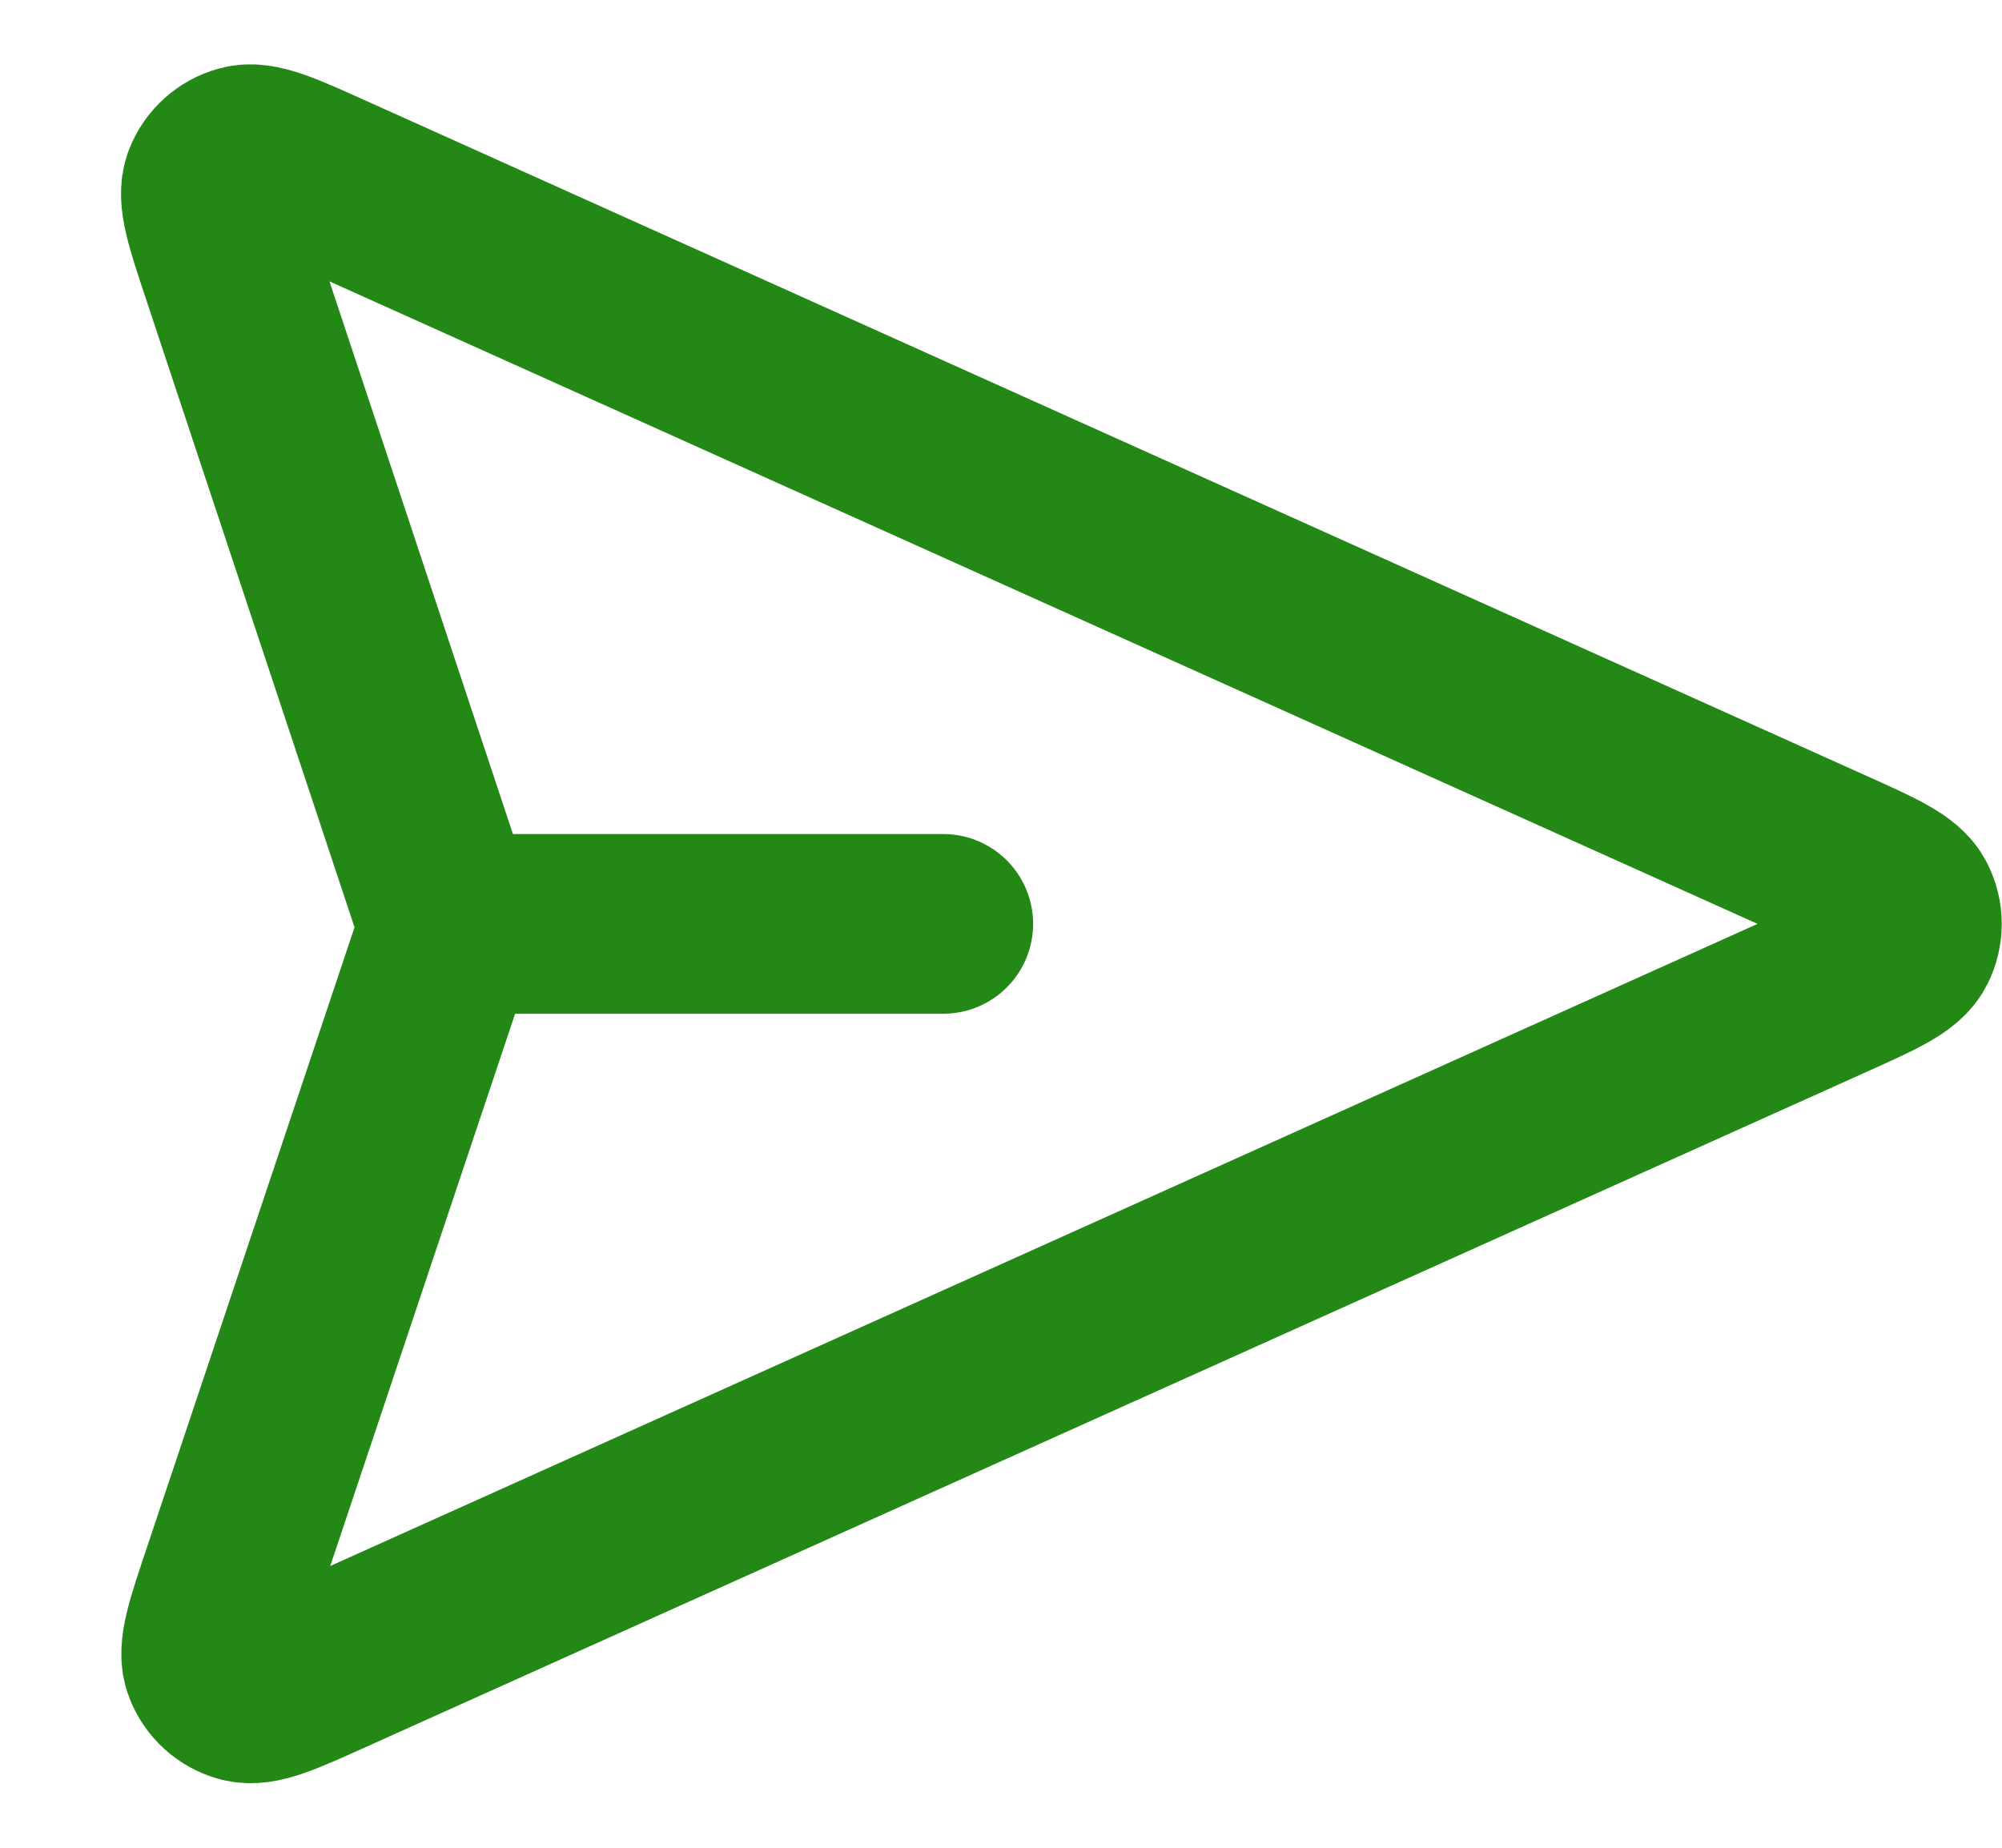 <svg width="13" height="12" viewBox="0 0 13 12" fill="none" xmlns="http://www.w3.org/2000/svg">
<path d="M6.125 6H2.917M2.868 6.17L1.506 10.239C1.399 10.558 1.345 10.718 1.384 10.816C1.417 10.902 1.489 10.967 1.577 10.991C1.679 11.02 1.832 10.951 2.14 10.812L11.888 6.426C12.188 6.291 12.338 6.223 12.384 6.129C12.425 6.048 12.425 5.952 12.384 5.871C12.338 5.777 12.188 5.709 11.888 5.574L2.136 1.186C1.83 1.048 1.677 0.979 1.575 1.008C1.487 1.032 1.415 1.097 1.382 1.182C1.343 1.28 1.396 1.44 1.502 1.759L2.868 5.875C2.886 5.93 2.895 5.957 2.899 5.985C2.902 6.01 2.902 6.035 2.899 6.06C2.895 6.088 2.886 6.115 2.868 6.17Z" stroke="#238816" stroke-width="1.167" stroke-linecap="round" stroke-linejoin="round"/>
</svg>

